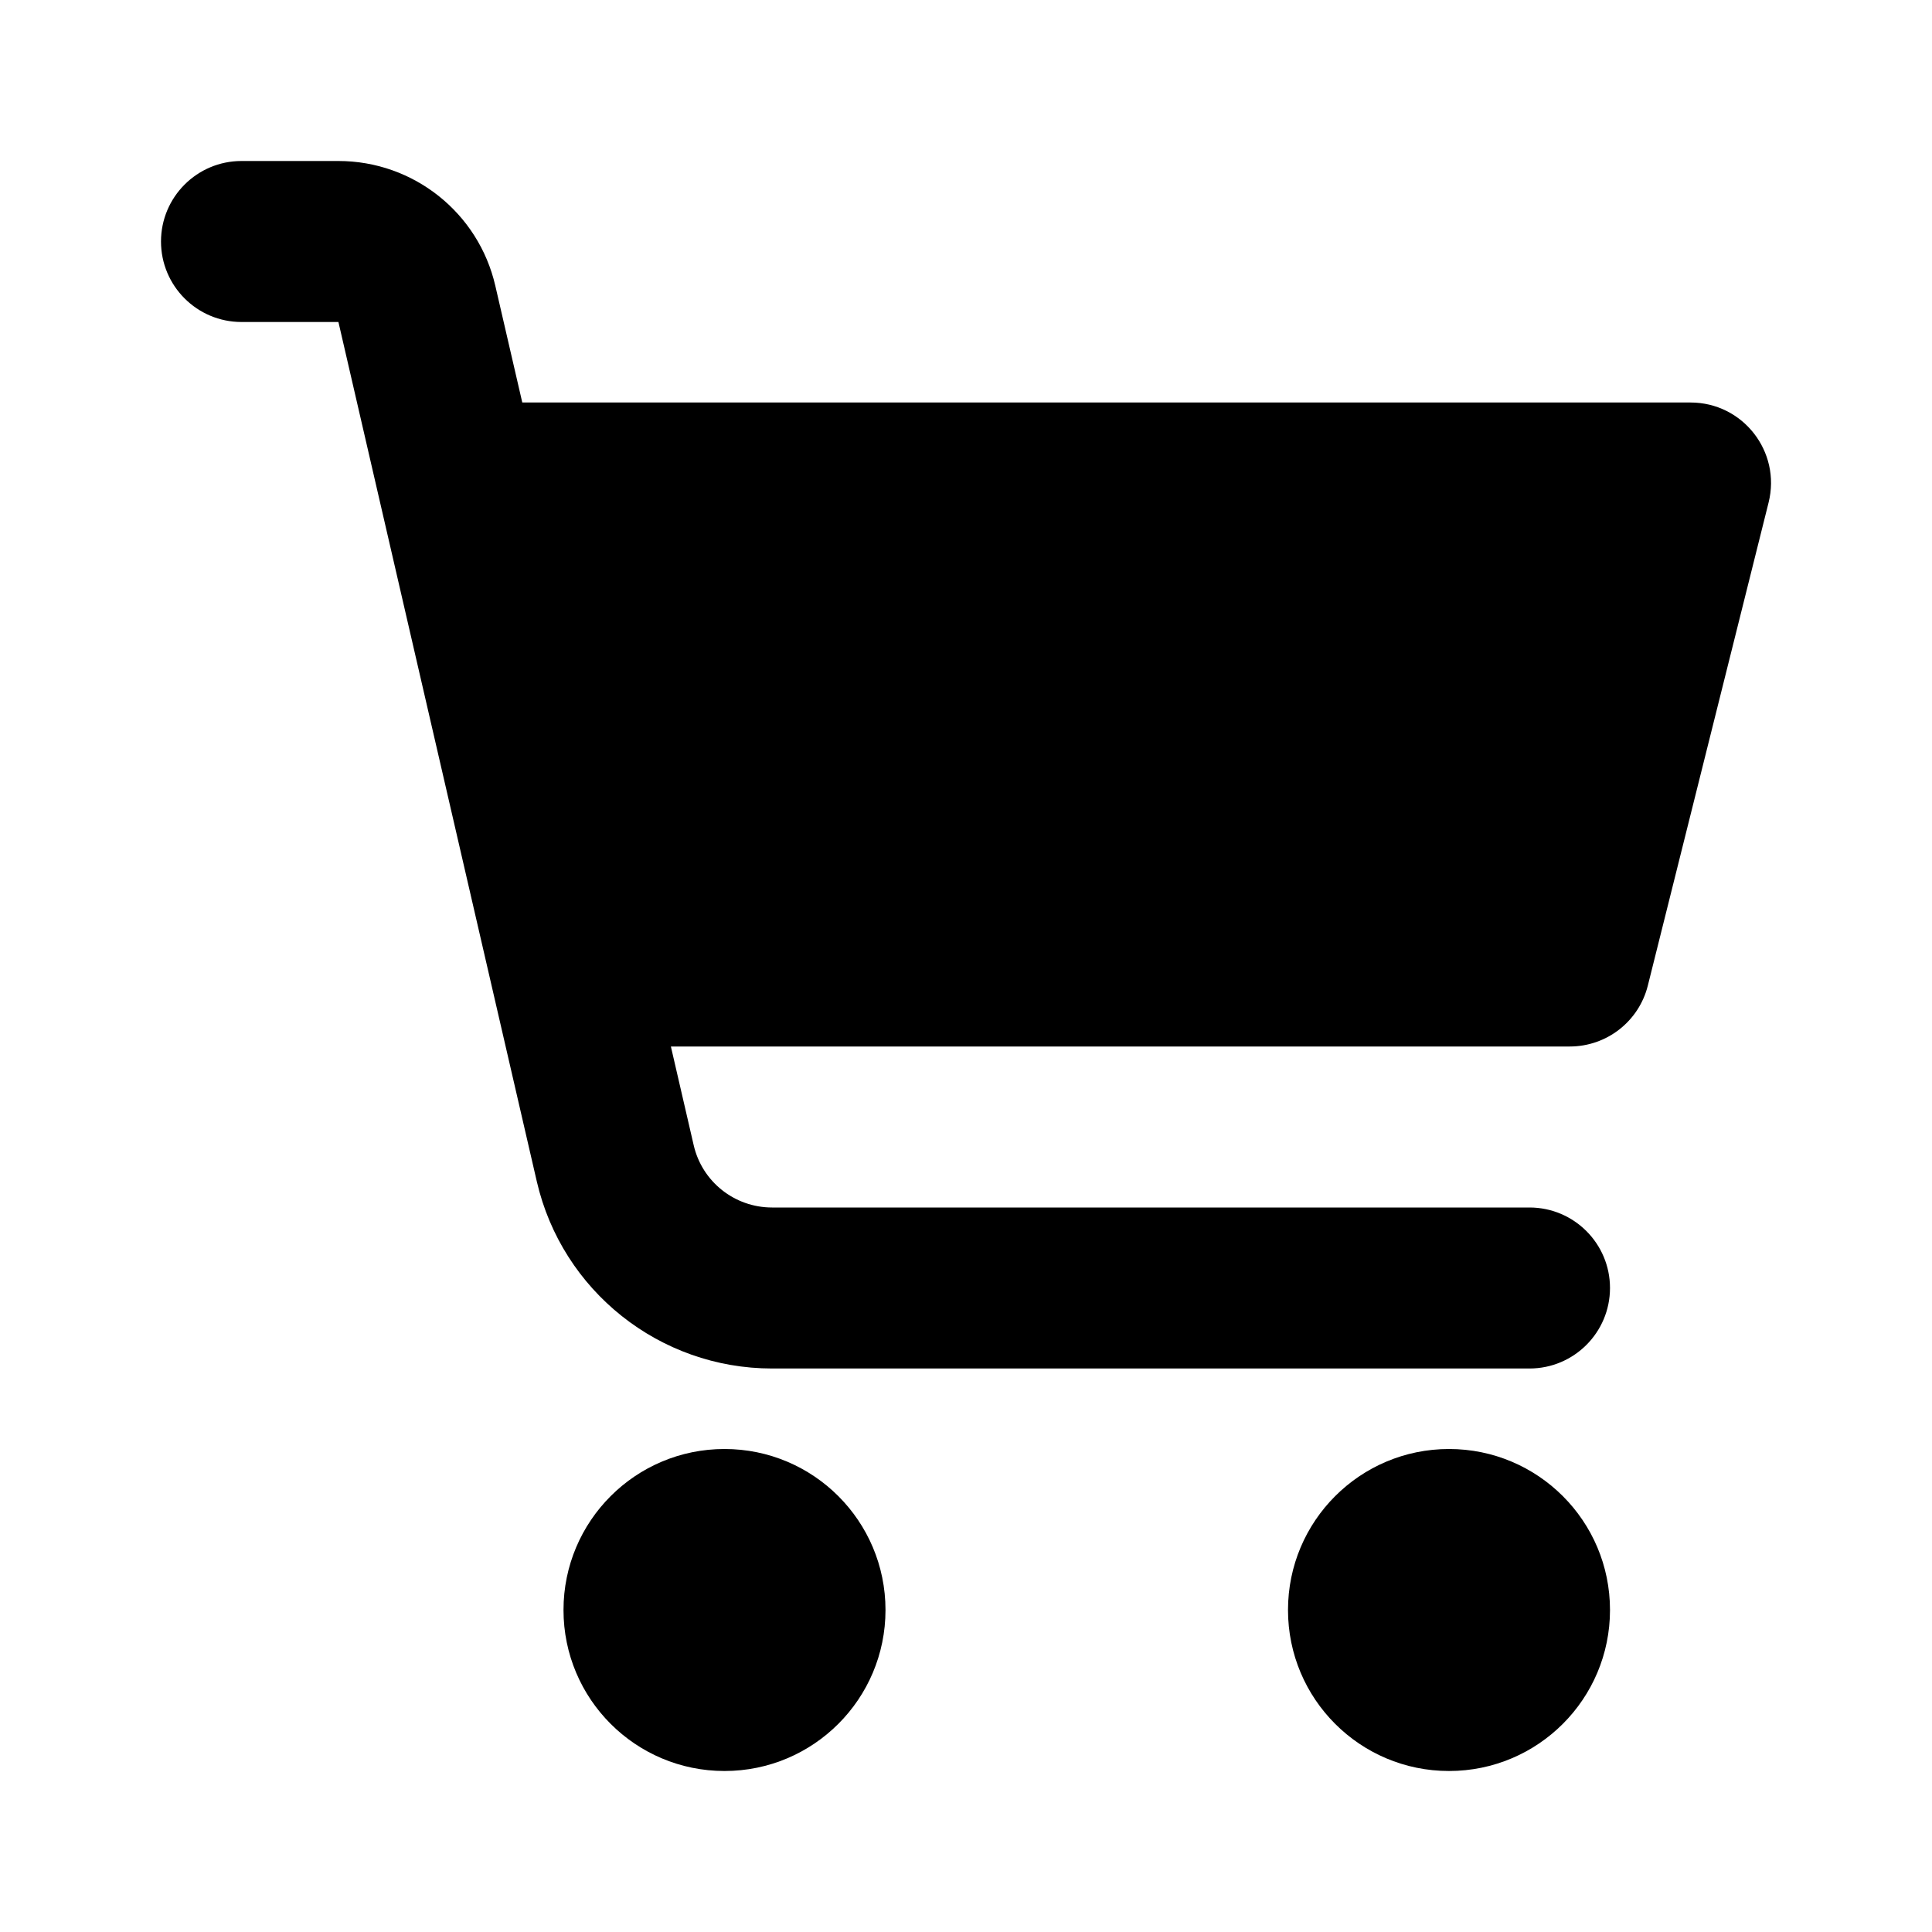 <svg xmlns="http://www.w3.org/2000/svg" width="24" height="24" viewBox="0 0 24 24">
  <path d="M4.488,3 L19,3 C19.651,3 20.128,3.611 19.97,4.243 L18.47,10.243 C18.359,10.688 17.959,11 17.5,11 L6.334,11 L6.617,12.225 C6.721,12.679 7.125,13 7.591,13 L17,13 C17.552,13 18,13.448 18,14 C18,14.552 17.552,15 17,15 L7.591,15 C6.194,15 4.982,14.036 4.668,12.675 L2.204,2 L1,2 C0.448,2 0,1.552 0,1 C0,0.448 0.448,0 1,0 L2.204,2.22044605e-16 C3.136,0 3.944,0.643 4.153,1.55 L4.488,3 Z M7,20 C5.895,20 5,19.105 5,18 C5,16.895 5.895,16 7,16 C8.105,16 9,16.895 9,18 C9,19.105 8.105,20 7,20 Z M16,20 C14.895,20 14,19.105 14,18 C14,16.895 14.895,16 16,16 C17.105,16 18,16.895 18,18 C18,19.105 17.105,20 16,20 Z" transform="translate(2 2)"/>
</svg>
